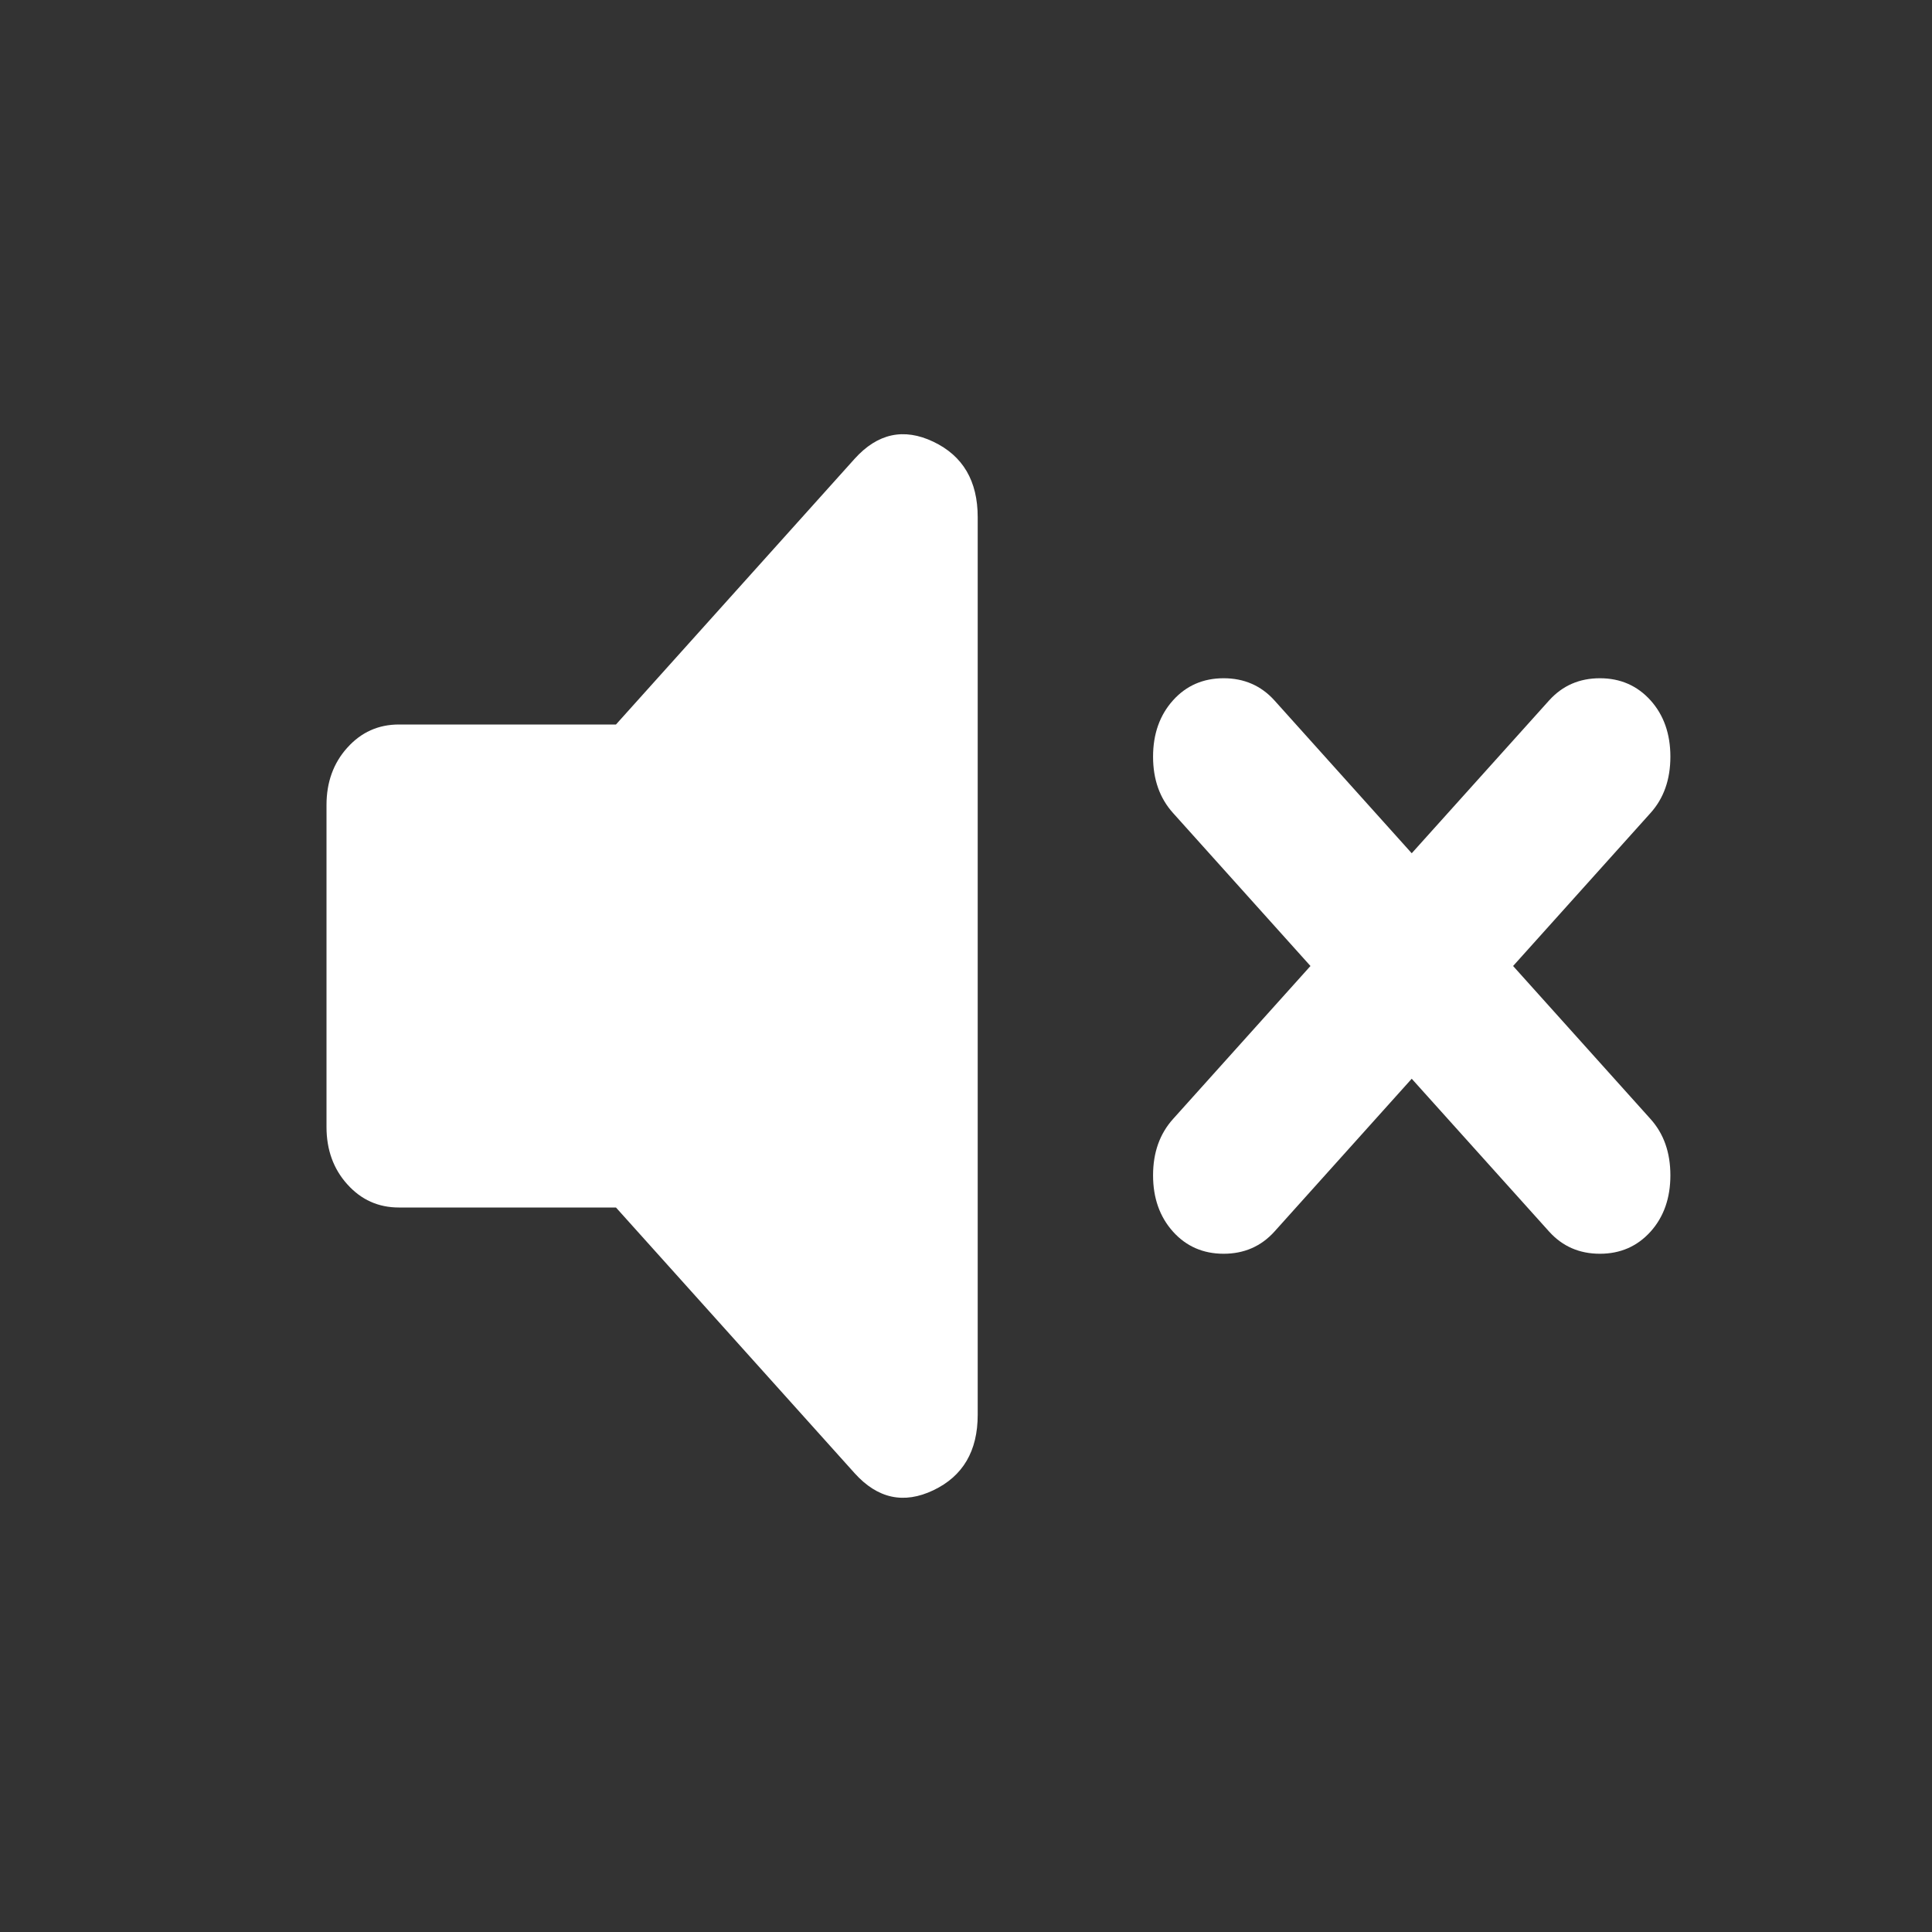 <svg width="17" height="17" viewBox="0 0 17 17" fill="none" xmlns="http://www.w3.org/2000/svg">
<rect x="0" y="0" width="17" height="17" fill="#333333" stroke="none"/>
<path d="M12.422 9.492L11.213 10.838C11.096 10.967 10.947 11.032 10.767 11.032C10.587 11.032 10.438 10.967 10.322 10.838C10.205 10.708 10.146 10.542 10.146 10.342C10.146 10.141 10.205 9.976 10.322 9.846L11.531 8.5L10.322 7.154C10.205 7.024 10.146 6.859 10.146 6.658C10.146 6.458 10.205 6.292 10.322 6.162C10.438 6.033 10.587 5.968 10.767 5.968C10.947 5.968 11.096 6.033 11.213 6.162L12.422 7.508L13.632 6.162C13.749 6.033 13.897 5.968 14.078 5.968C14.258 5.968 14.406 6.033 14.523 6.162C14.64 6.292 14.698 6.458 14.698 6.658C14.698 6.859 14.64 7.024 14.523 7.154L13.314 8.5L14.523 9.846C14.64 9.976 14.698 10.141 14.698 10.342C14.698 10.542 14.64 10.708 14.523 10.838C14.406 10.967 14.258 11.032 14.078 11.032C13.897 11.032 13.749 10.967 13.632 10.838L12.422 9.492ZM5.42 10.625H3.51C3.329 10.625 3.178 10.557 3.056 10.421C2.934 10.286 2.873 10.117 2.873 9.917V7.083C2.873 6.883 2.934 6.714 3.056 6.579C3.178 6.443 3.329 6.375 3.51 6.375H5.42L7.52 4.037C7.722 3.813 7.953 3.763 8.213 3.887C8.473 4.011 8.603 4.232 8.603 4.551V12.449C8.603 12.768 8.473 12.989 8.213 13.113C7.953 13.237 7.722 13.187 7.52 12.963L5.42 10.625Z" fill="white"/>
</svg>
